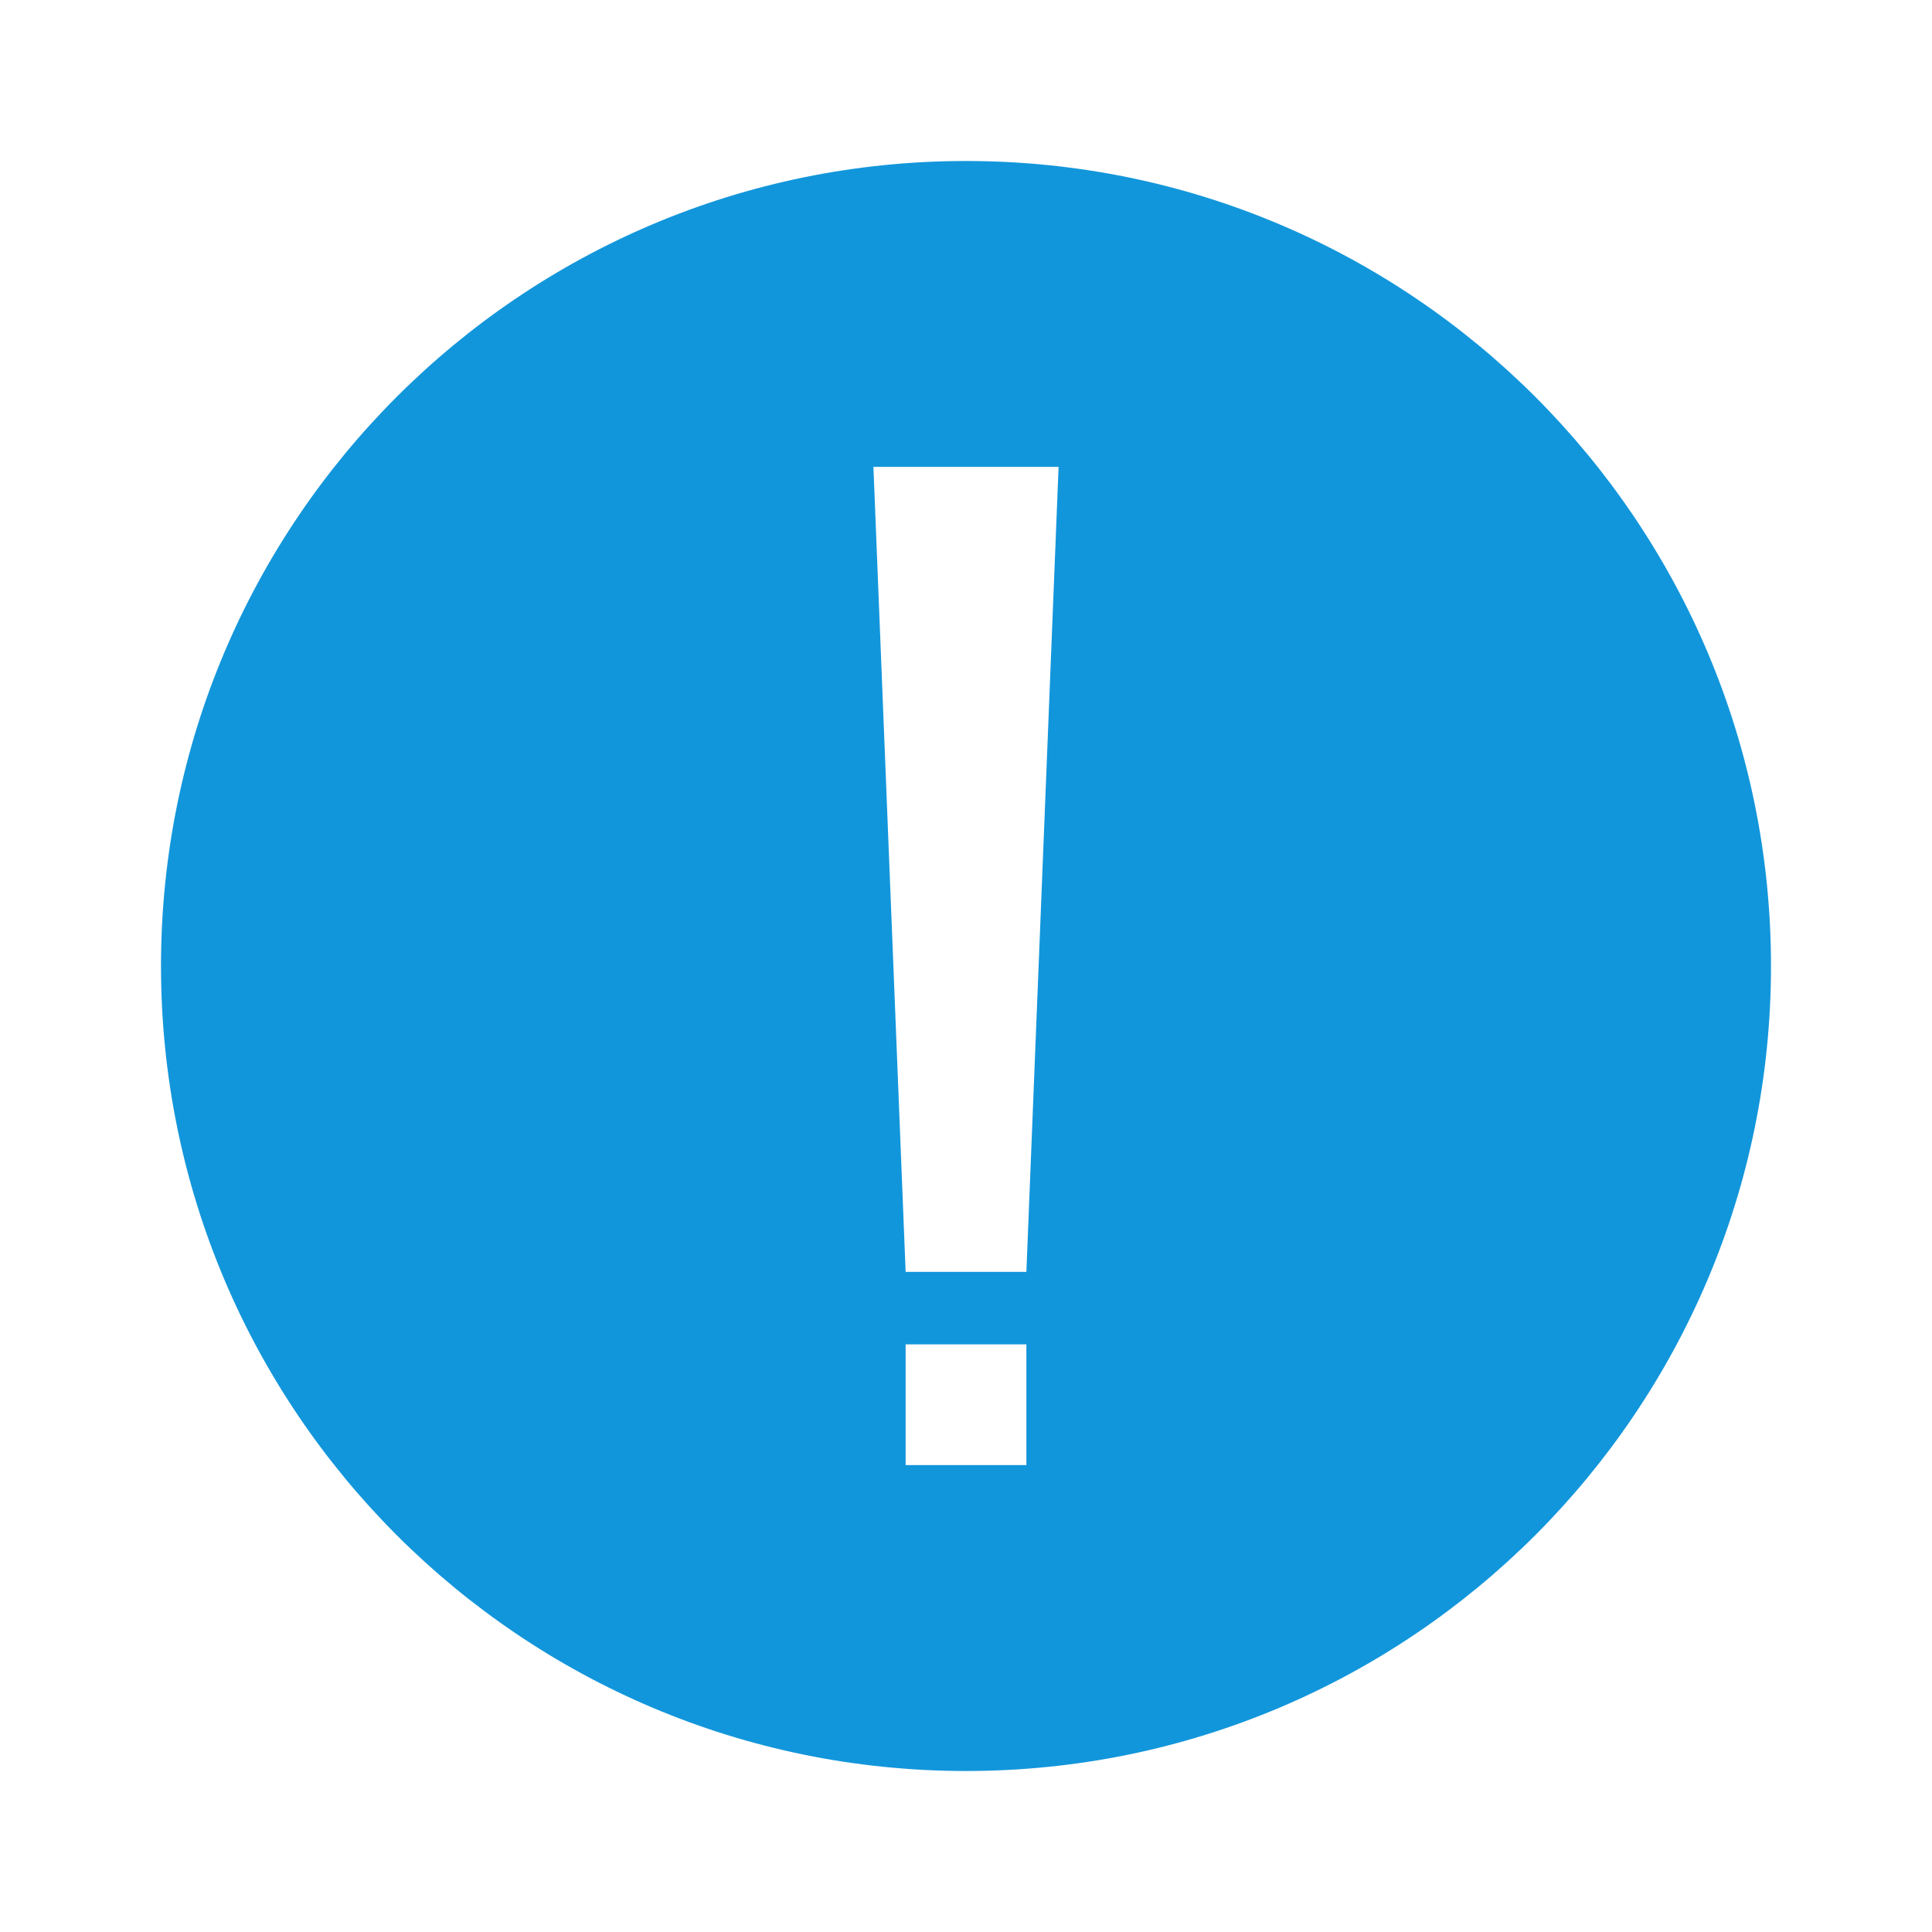 <svg t="1615951935820" class="icon" viewBox="0 0 1024 1024" version="1.1" xmlns="http://www.w3.org/2000/svg" p-id="3256" width="12" height="12"><path d="M512 85.333c235.648 0 426.667 191.019 426.667 426.667s-191.019 426.667-426.667 426.667S85.333 747.648 85.333 512 276.352 85.333 512 85.333z m32 627.2h-64v64h64v-64z m17.067-465.067h-98.133l17.067 426.667h64l17.067-426.667z" fill="#1296db" p-id="3257"></path></svg>